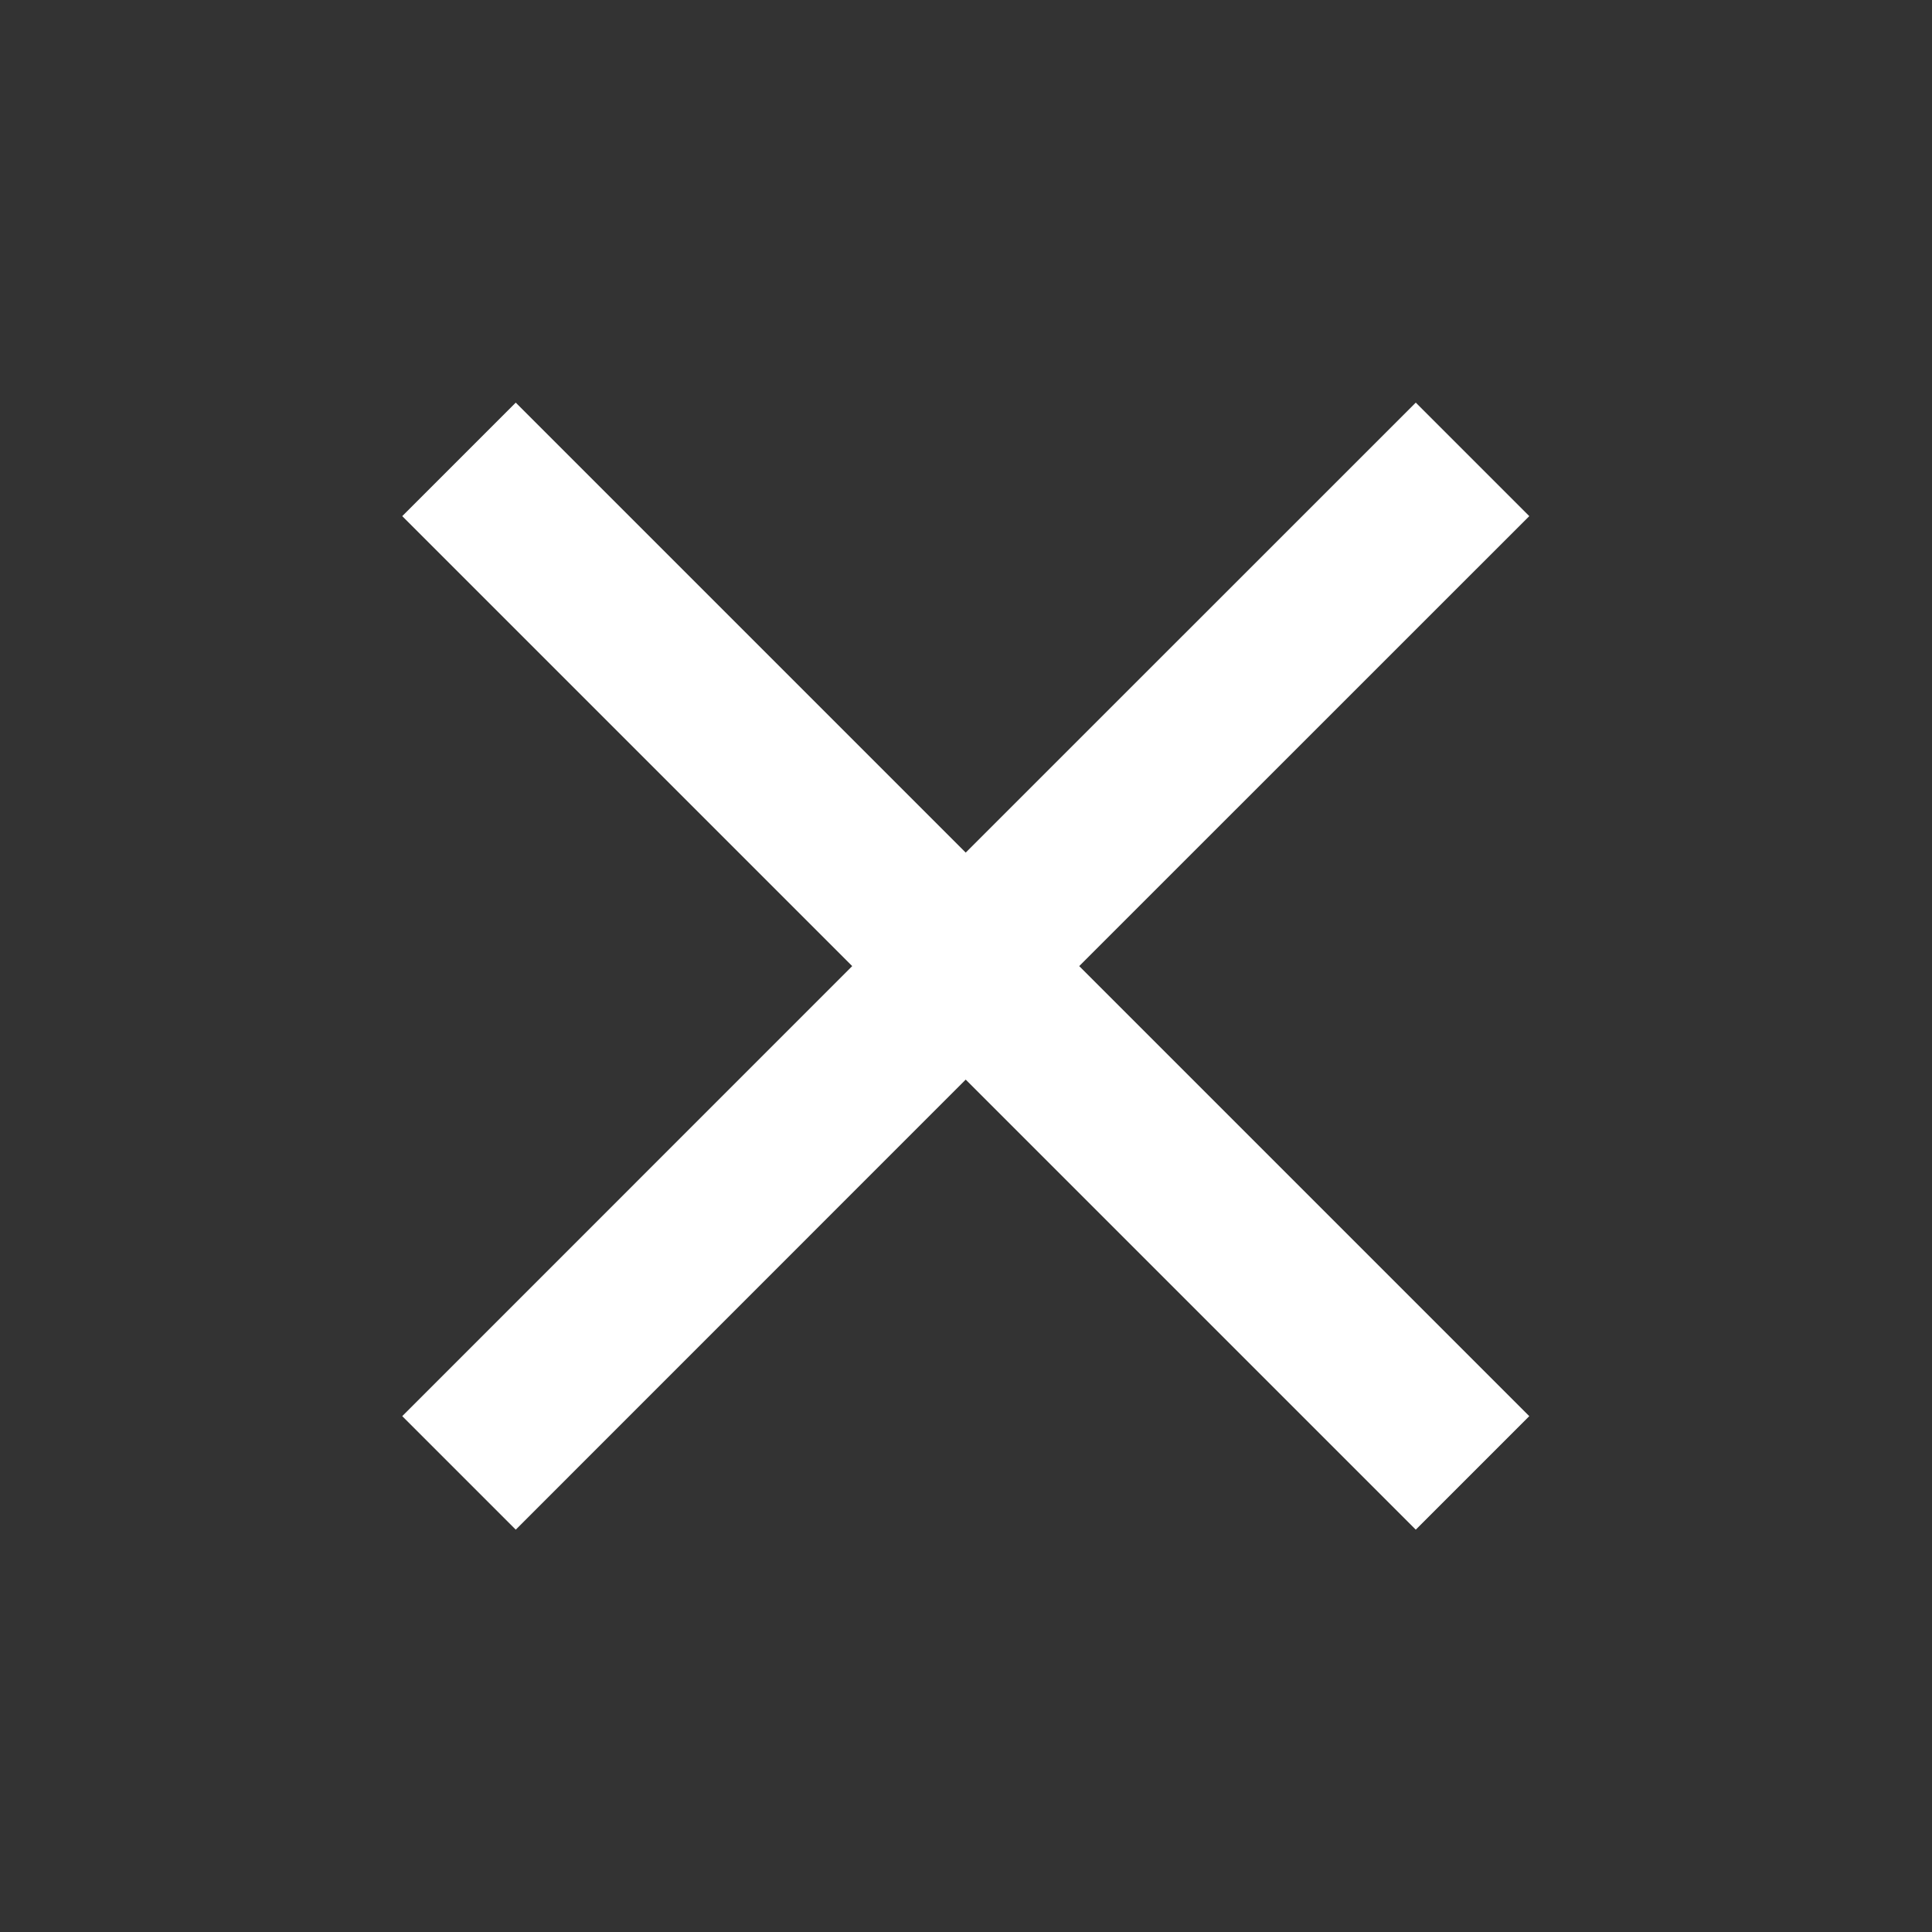 <svg width="20" height="20" viewBox="0 0 20 20" fill="none" xmlns="http://www.w3.org/2000/svg">
<rect x="0" y="0" width="20" height="20" fill="#333333" stroke="none"/>
<path d="M15.831 5.343L14.656 4.168L9.997 8.826L5.339 4.168L4.164 5.343L8.822 10.001L4.164 14.66L5.339 15.835L9.997 11.176L14.656 15.835L15.831 14.66L11.172 10.001L15.831 5.343Z" fill="white"/>
</svg>
